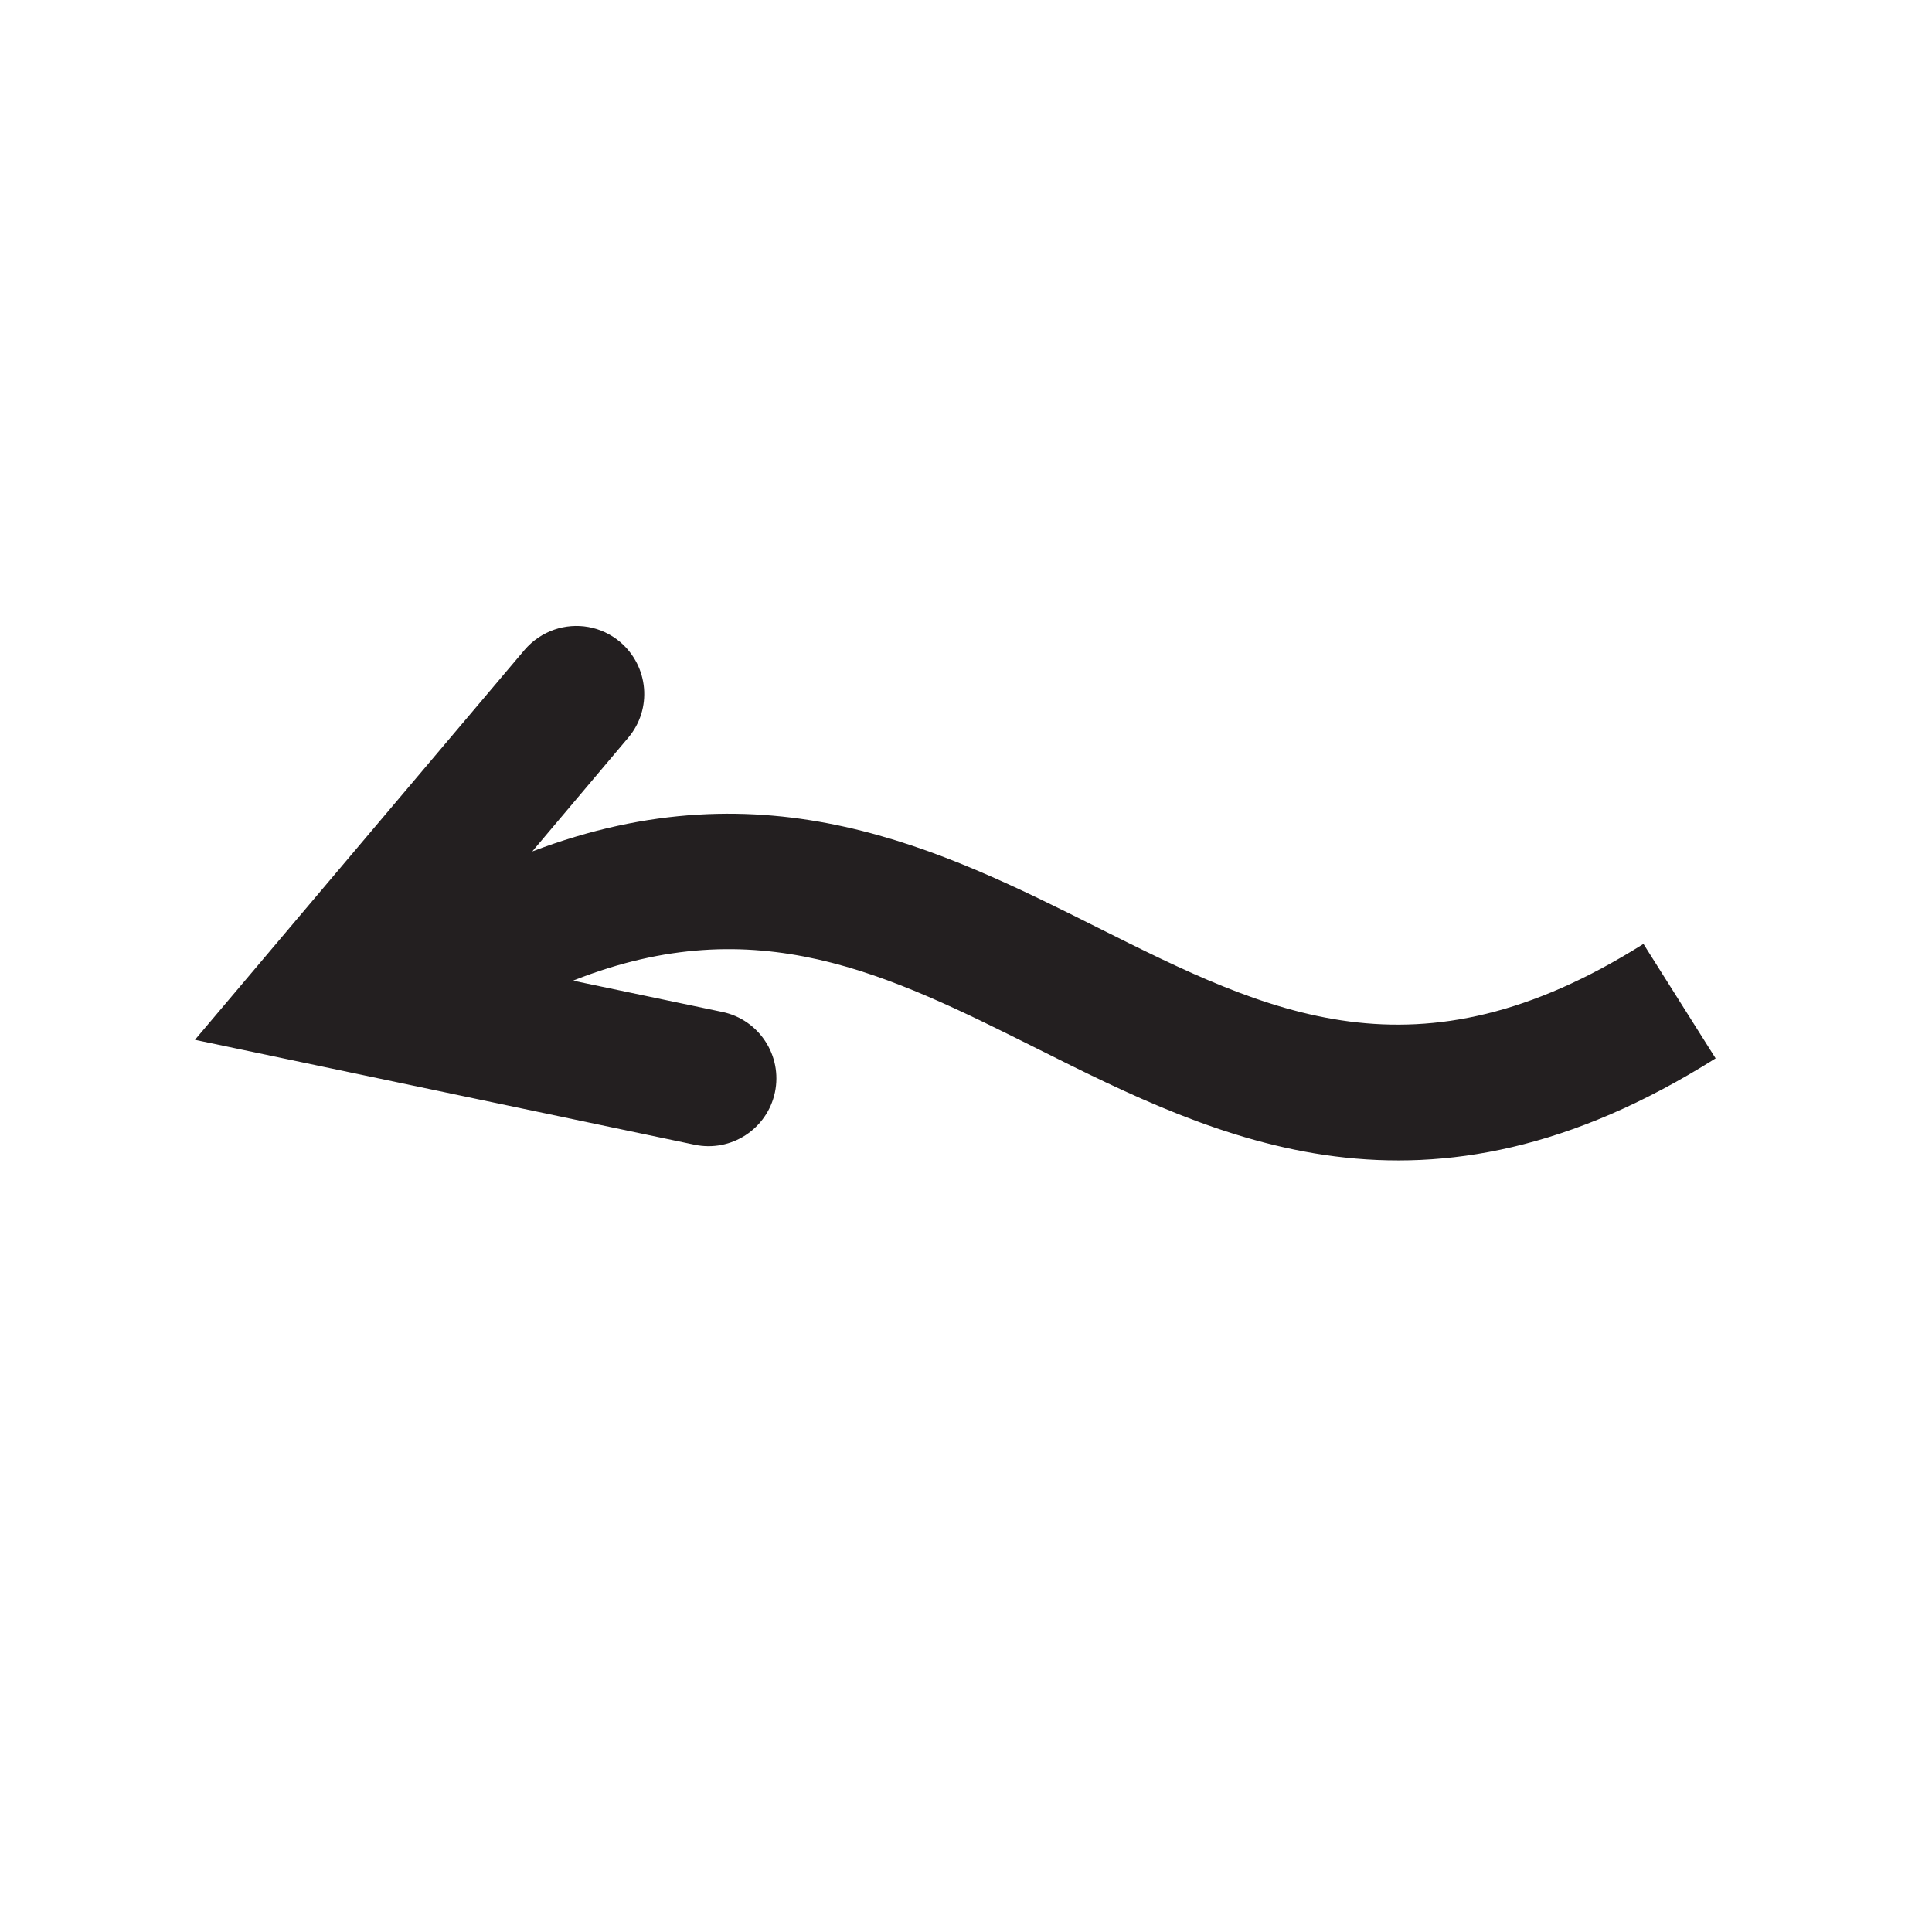 <?xml version="1.0" encoding="UTF-8"?>
<svg xmlns="http://www.w3.org/2000/svg" version="1.1" viewBox="0 0 100 100">
  <defs>
    <style>
      .cls-1 {
        fill: #231f20;
      }
    </style>
  </defs>
  <!-- Generator: Adobe Illustrator 28.7.1, SVG Export Plug-In . SVG Version: 1.2.0 Build 142)  -->
  <g>
    <g id="Layer_1">
      <path class="cls-1" d="M85.06,48.86c-11.75,7.4-19.4,3.58-28.25-.85-8.09-4.05-17.13-8.56-29.26-3.94l4.97-5.89c1.25-1.48,1.06-3.69-.42-4.95-.98-.83-2.28-1.03-3.41-.64-.58.2-1.11.55-1.54,1.05l-17.06,20.18,25.86,5.43c1.9.4,3.76-.82,4.16-2.71.4-1.9-.82-3.76-2.71-4.16l-7.73-1.62.06-.03c9.43-3.71,16.22-.32,23.94,3.54,9.39,4.7,20.04,10.02,35.13.51l-3.74-5.93Z"/>
    </g>
  </g>
</svg>